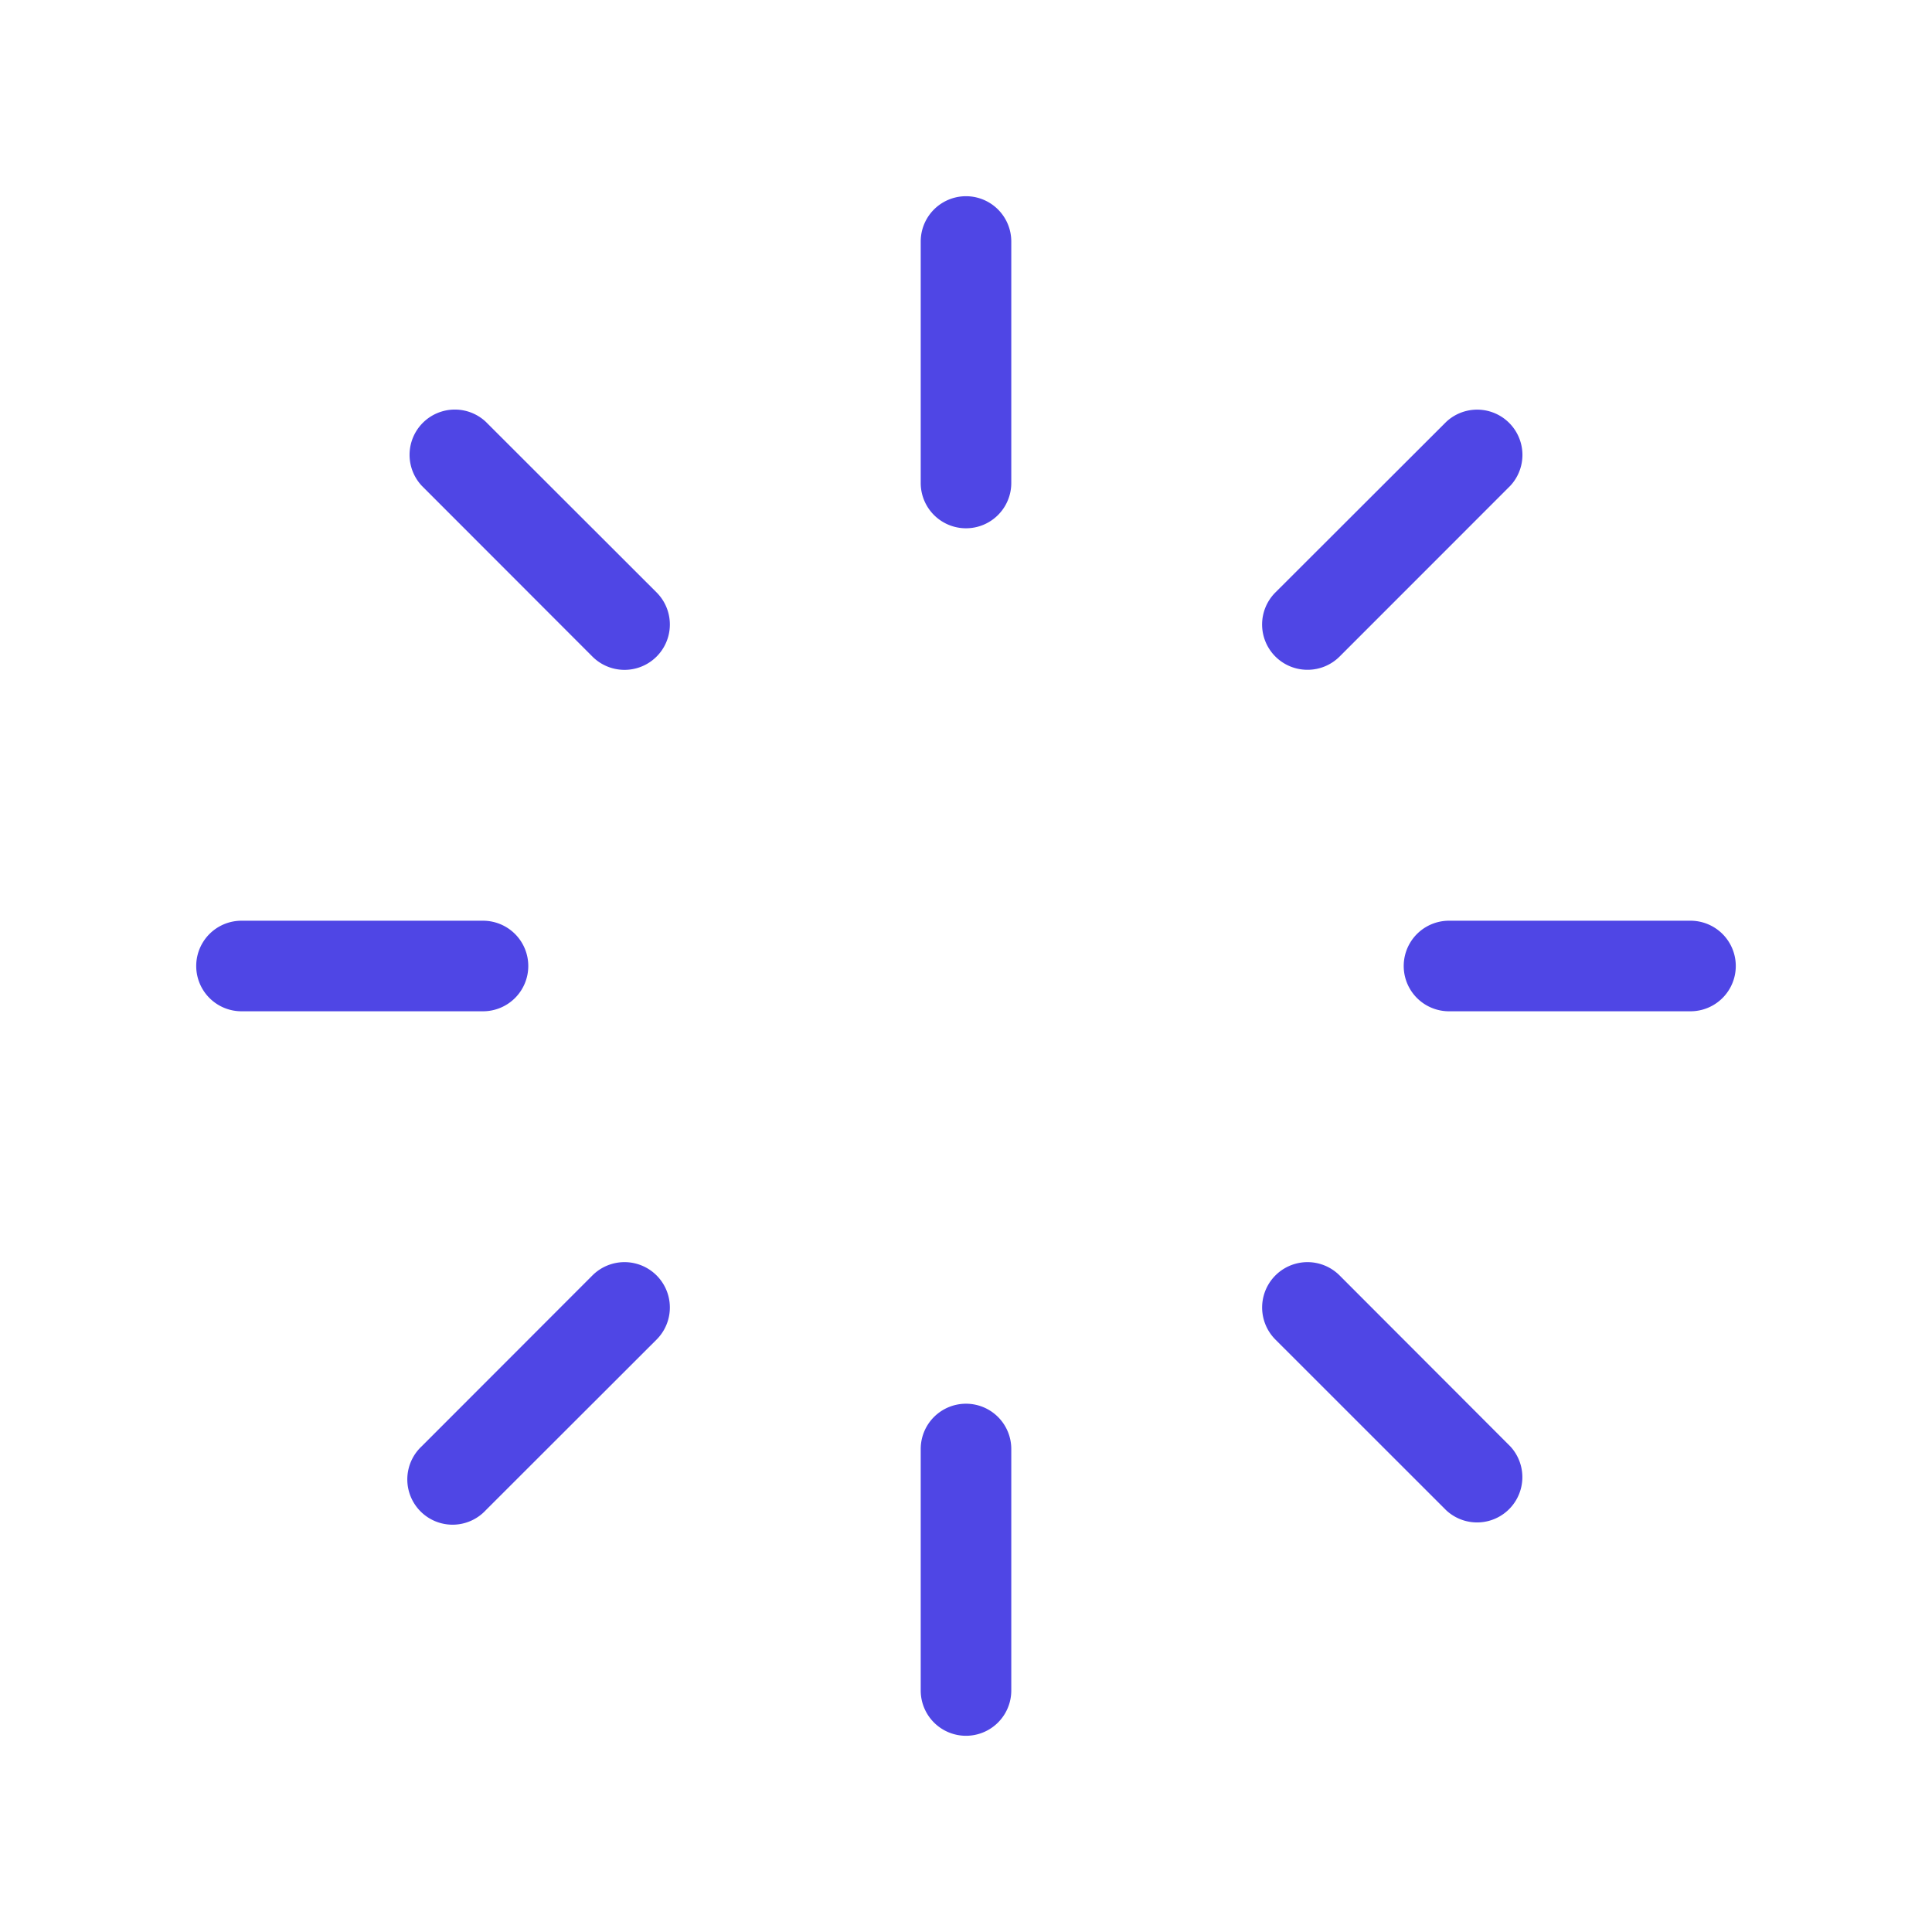 <svg xmlns="http://www.w3.org/2000/svg" width="50" height="50" viewBox="0 0 256 256"><path fill="#4f46e5" d="M134 32v32a6 6 0 0 1-12 0V32a6 6 0 0 1 12 0m39.25 56.75A6 6 0 0 0 177.5 87l22.62-22.63a6 6 0 0 0-8.48-8.48L169 78.5a6 6 0 0 0 4.24 10.25ZM224 122h-32a6 6 0 0 0 0 12h32a6 6 0 0 0 0-12m-46.5 47a6 6 0 0 0-8.5 8.5l22.63 22.62a6 6 0 0 0 8.48-8.48ZM128 186a6 6 0 0 0-6 6v32a6 6 0 0 0 12 0v-32a6 6 0 0 0-6-6m-49.5-17l-22.62 22.64a6 6 0 1 0 8.48 8.48L87 177.5a6 6 0 1 0-8.5-8.5M70 128a6 6 0 0 0-6-6H32a6 6 0 0 0 0 12h32a6 6 0 0 0 6-6m-5.64-72.12a6 6 0 0 0-8.48 8.48L78.5 87a6 6 0 1 0 8.5-8.5Z"/></svg>